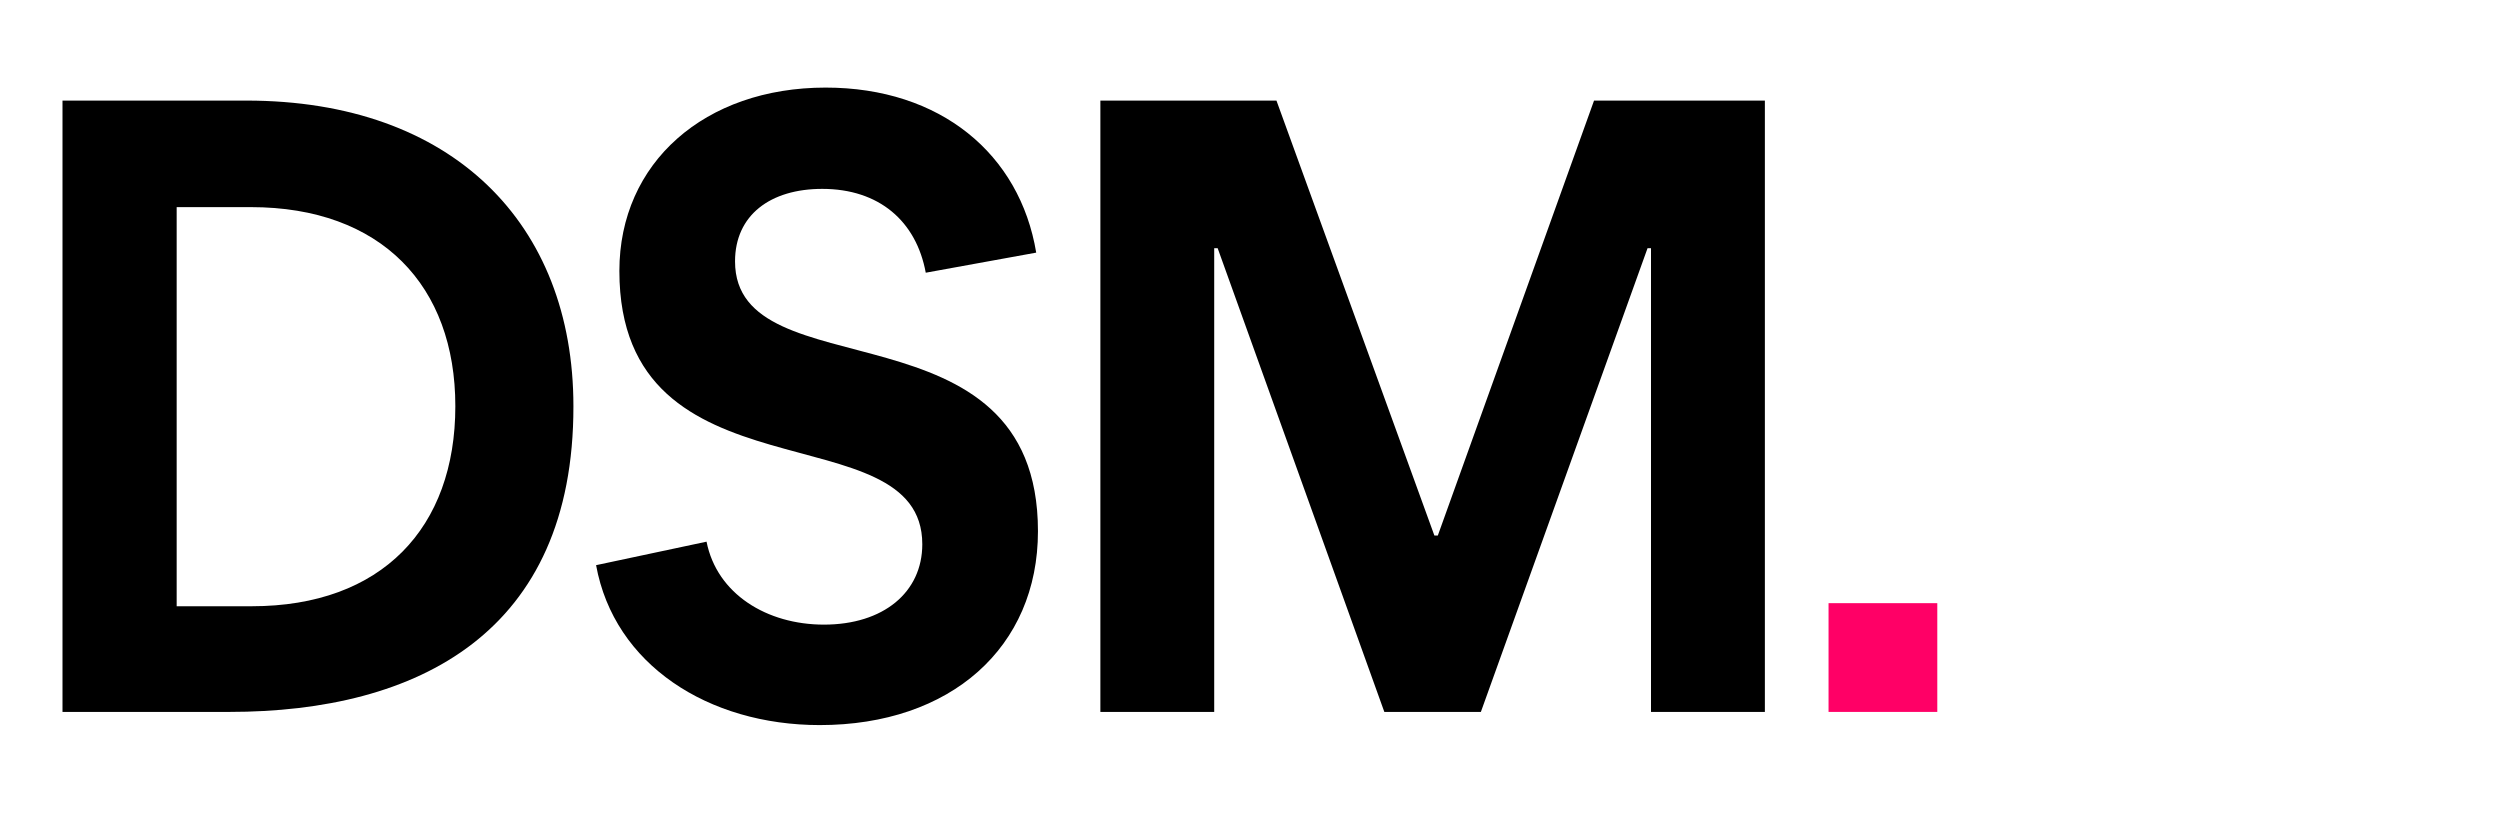 <svg id="Layer_1" data-name="Layer 1" xmlns="http://www.w3.org/2000/svg" viewBox="240 230 600 200"><defs><style>.cls-1{fill:#f06;}</style></defs><rect class="cls-1" x="678.85" y="374.76" width="26.1" height="26.1"/><path d="M295,400.86h-40V254.14h44.11c49.51,0,78.51,29.56,78.51,73.36C377.68,381.78,340.39,400.86,295,400.86Zm5.18-121.15H282.4V375.5h18c31.27,0,48.88-18.87,48.88-48C349.3,298.58,331.49,279.71,300.21,279.71Z"/><path d="M383.06,365.64,409.57,360c2.49,12.57,14.5,19.91,28.17,19.91,14.29,0,23.61-7.76,23.61-19.29,0-32.48-72.7-9.22-72.7-65.6,0-26,20.51-44,49.5-44,27.55,0,46.61,15.93,50.54,39.61l-26.51,4.82c-2.28-12.36-11.18-20.12-24.85-20.12-12.43,0-20.92,6.29-20.92,17.4,0,31.65,72.7,8.59,72.7,64.76,0,27.87-20.92,46.53-52.4,46.53C410,404,387.41,389.54,383.06,365.64Z"/><path d="M636.24,400.86V289.57h-.83l-40,111.29H572.24l-40-111.29h-.83V400.86H504.09V254.14h42.26l37.9,104.38h.83l37.49-104.38h41V400.86Z"/></svg>